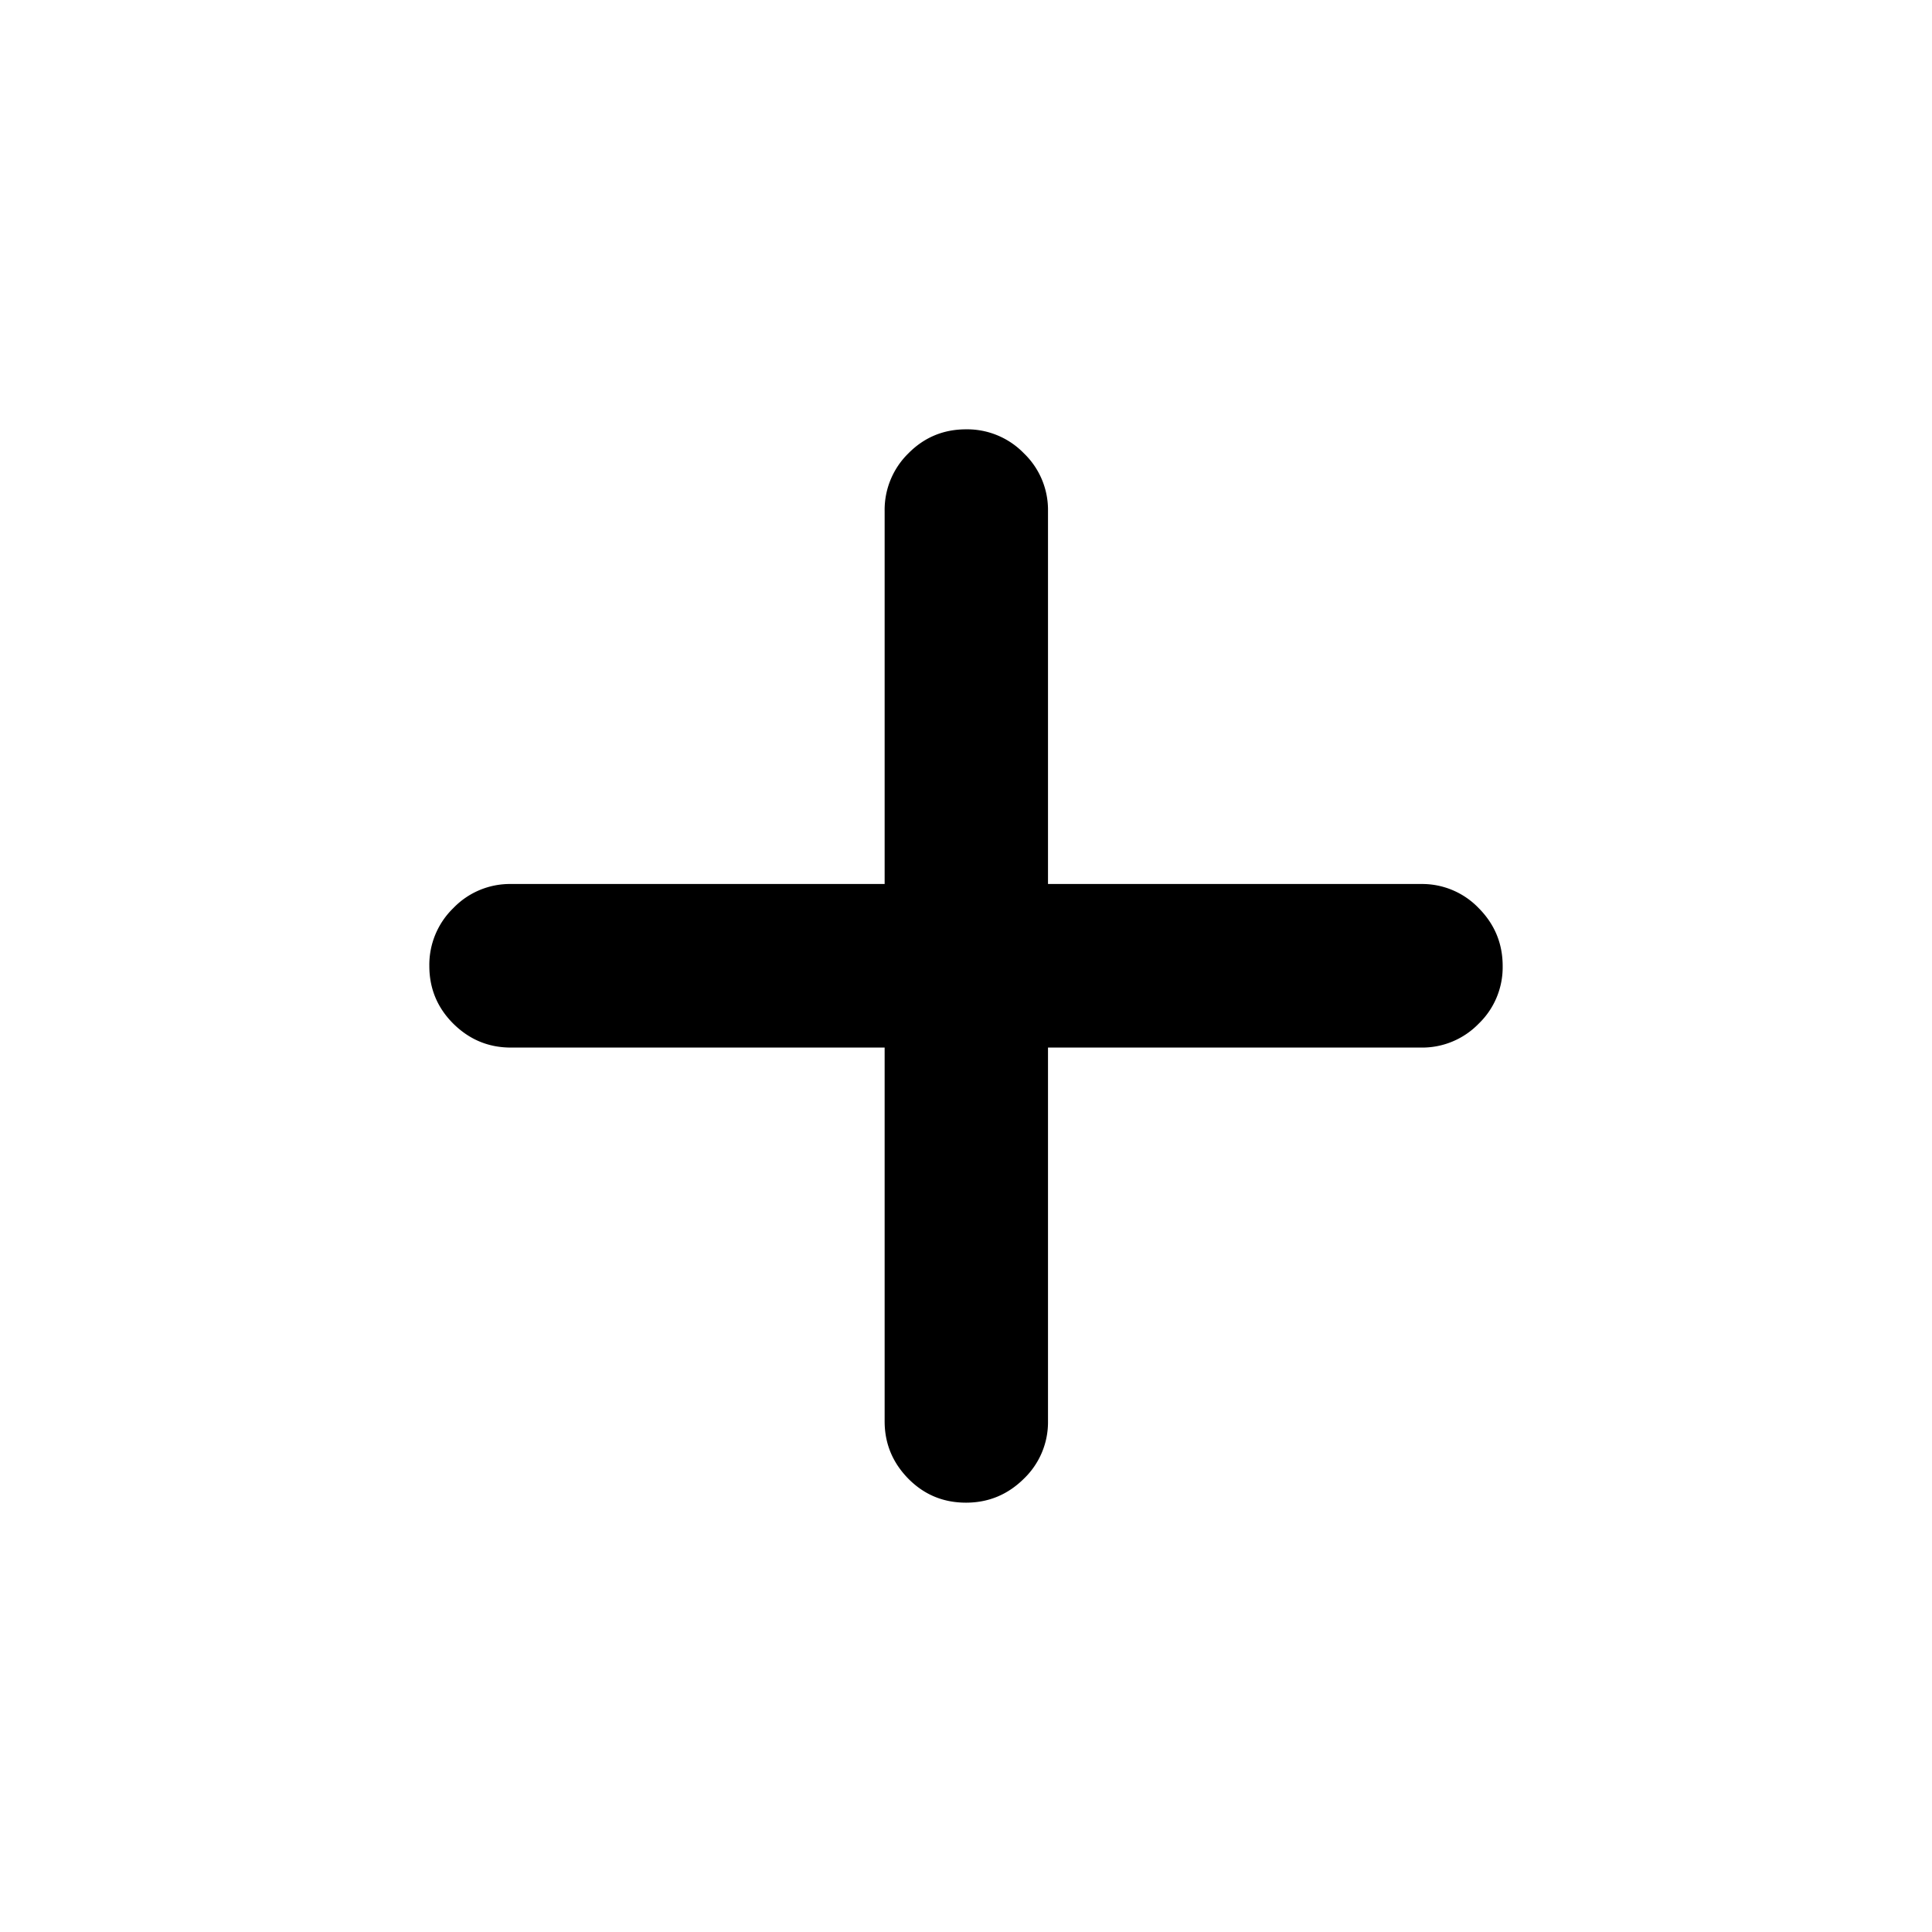 <svg xmlns="http://www.w3.org/2000/svg" viewBox="0 0 18 18" fill="#00000070"><path d="M4 9c0 .21.075.39.224.538.15.148.328.222.536.222h3.482v3.482c0 .207.074.385.22.534.148.15.327.224.538.224.21 0 .39-.075.54-.224a.73.73 0 0 0 .224-.534V9.76h3.478a.733.733 0 0 0 .534-.222A.73.73 0 0 0 14 9c0-.21-.075-.39-.224-.54a.73.73 0 0 0-.534-.224H9.764V4.76a.731.731 0 0 0-.224-.536A.736.736 0 0 0 9 4c-.21 0-.39.075-.537.224a.736.736 0 0 0-.221.536v3.476H4.76a.731.731 0 0 0-.536.224A.736.736 0 0 0 4 9Z"/></svg>
